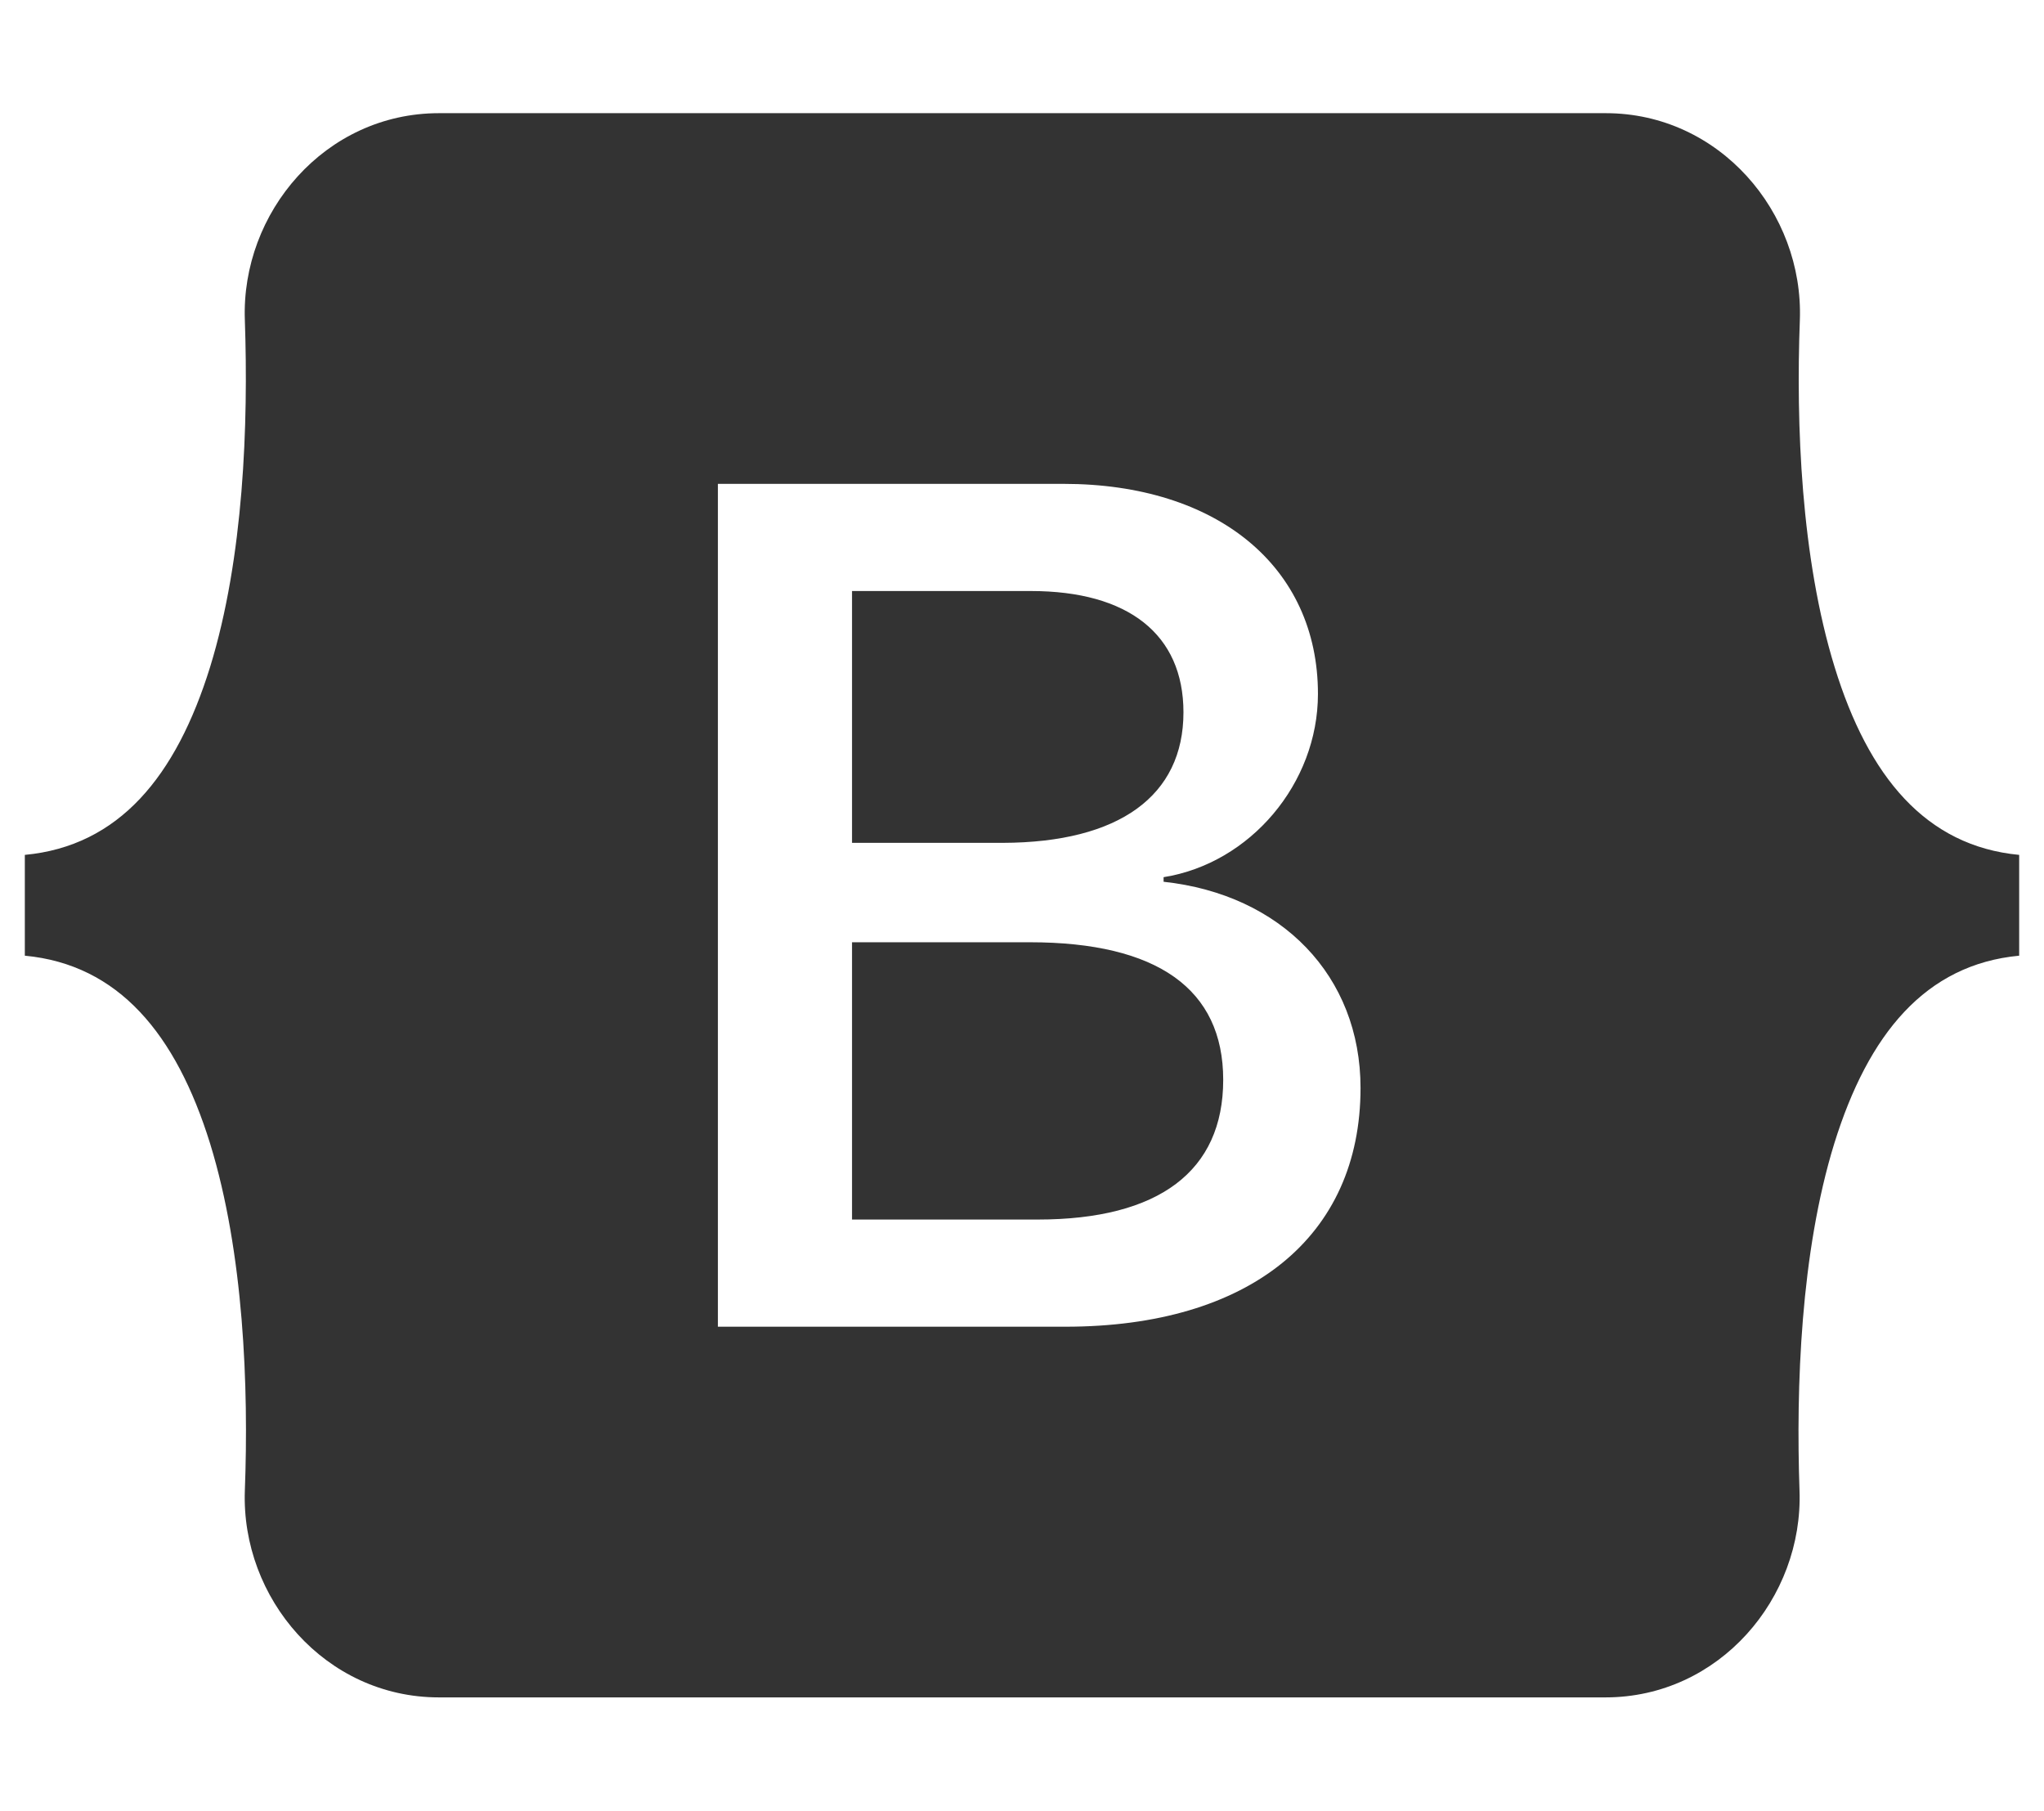 <svg width="114" height="101" viewBox="0 0 114 101" fill="none" xmlns="http://www.w3.org/2000/svg">
<path d="M66.005 39.729C66.005 35.37 62.918 32.963 57.495 32.963H47.52V47.008H55.931C62.423 46.989 66.005 44.385 66.005 39.729ZM102.323 37.204C100.443 31.109 100.166 23.632 100.383 17.852C100.601 11.836 95.891 6.312 89.557 6.312H24.482C18.129 6.312 13.439 11.856 13.656 17.852C13.854 23.632 13.597 31.109 11.717 37.204C9.817 43.319 6.63 47.186 1.385 47.679V53.301C6.611 53.794 9.817 57.661 11.717 63.776C13.597 69.871 13.874 77.348 13.656 83.128C13.439 89.144 18.149 94.668 24.482 94.668H89.538C95.891 94.668 100.581 89.125 100.364 83.128C100.166 77.348 100.423 69.871 102.303 63.776C104.203 57.661 107.39 53.794 112.615 53.301V47.679C107.409 47.186 104.203 43.319 102.323 37.204ZM59.415 73.994H40.039V26.986H59.316C67.885 26.986 73.506 31.602 73.506 38.703C73.506 43.694 69.726 48.153 64.897 48.922V49.178C71.468 49.889 75.881 54.426 75.881 60.679C75.881 68.984 69.686 73.994 59.415 73.994ZM57.435 52.552H47.52V68.017H57.871C64.64 68.017 68.222 65.315 68.222 60.225C68.222 55.156 64.541 52.552 57.435 52.552Z" fill="#333333"/>
</svg>
